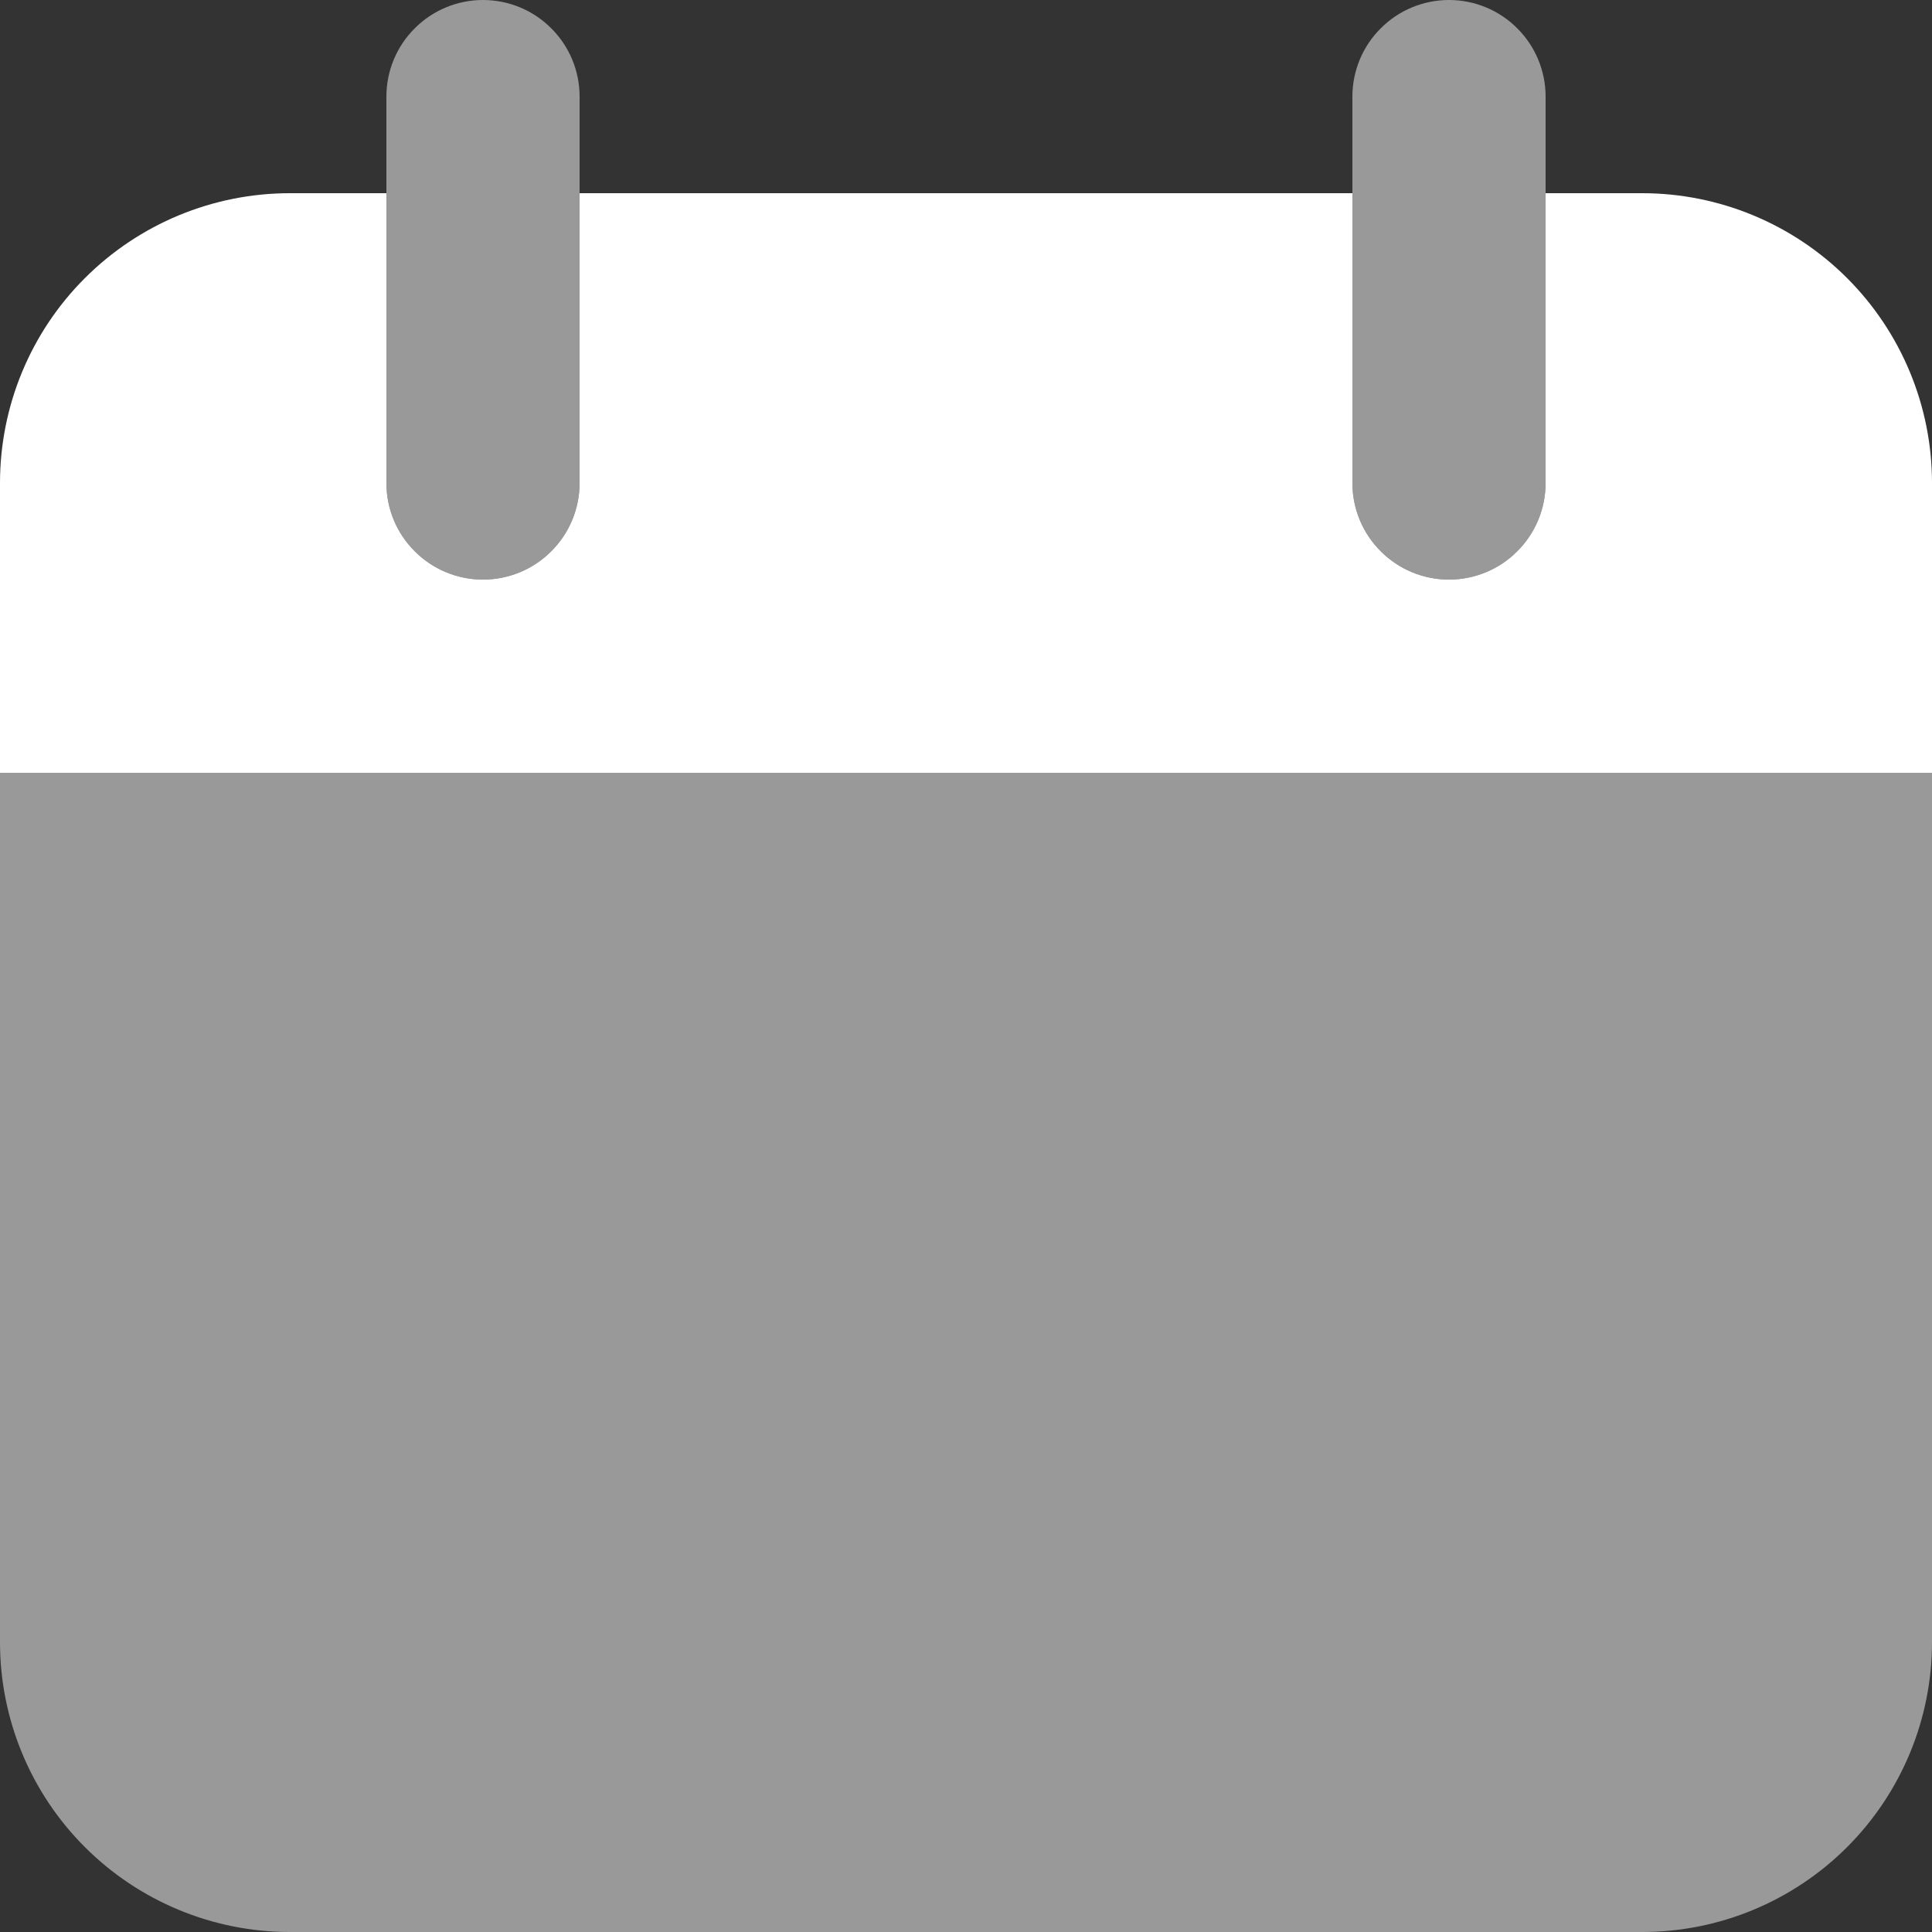 <svg width="18" height="18" viewBox="0 0 18 18" fill="none" xmlns="http://www.w3.org/2000/svg">
<rect x="0" y="0" width="18" height="18" fill="#333333" stroke="none"/>
<path opacity="0.5" d="M18 7.2H0V15.3C0 16.016 0.284 16.703 0.791 17.209C1.297 17.715 1.984 18 2.7 18H15.3C16.016 18 16.703 17.715 17.209 17.209C17.715 16.703 18 16.016 18 15.3V7.2ZM4.5 5.4C4.261 5.4 4.032 5.305 3.864 5.136C3.695 4.968 3.6 4.739 3.6 4.5V0.9C3.6 0.661 3.695 0.432 3.864 0.264C4.032 0.095 4.261 0 4.5 0C4.739 0 4.968 0.095 5.136 0.264C5.305 0.432 5.4 0.661 5.4 0.9V4.5C5.4 4.739 5.305 4.968 5.136 5.136C4.968 5.305 4.739 5.4 4.5 5.4ZM13.5 5.4C13.261 5.4 13.032 5.305 12.864 5.136C12.695 4.968 12.6 4.739 12.6 4.5V0.9C12.6 0.661 12.695 0.432 12.864 0.264C13.032 0.095 13.261 0 13.5 0C13.739 0 13.968 0.095 14.136 0.264C14.305 0.432 14.4 0.661 14.4 0.9V4.5C14.4 4.739 14.305 4.968 14.136 5.136C13.968 5.305 13.739 5.4 13.5 5.4Z" fill="white"/>
<path d="M15.3 1.8H14.4V4.5C14.4 4.739 14.305 4.968 14.136 5.136C13.968 5.305 13.739 5.4 13.5 5.4C13.261 5.4 13.032 5.305 12.864 5.136C12.695 4.968 12.6 4.739 12.6 4.5V1.8H5.4V4.5C5.4 4.739 5.305 4.968 5.136 5.136C4.968 5.305 4.739 5.4 4.5 5.4C4.261 5.4 4.032 5.305 3.864 5.136C3.695 4.968 3.6 4.739 3.6 4.5V1.8H2.7C1.984 1.8 1.297 2.085 0.791 2.591C0.284 3.097 0 3.784 0 4.5V7.2H18V4.5C18 3.784 17.715 3.097 17.209 2.591C16.703 2.085 16.016 1.8 15.3 1.8Z" fill="white"/>
</svg>
